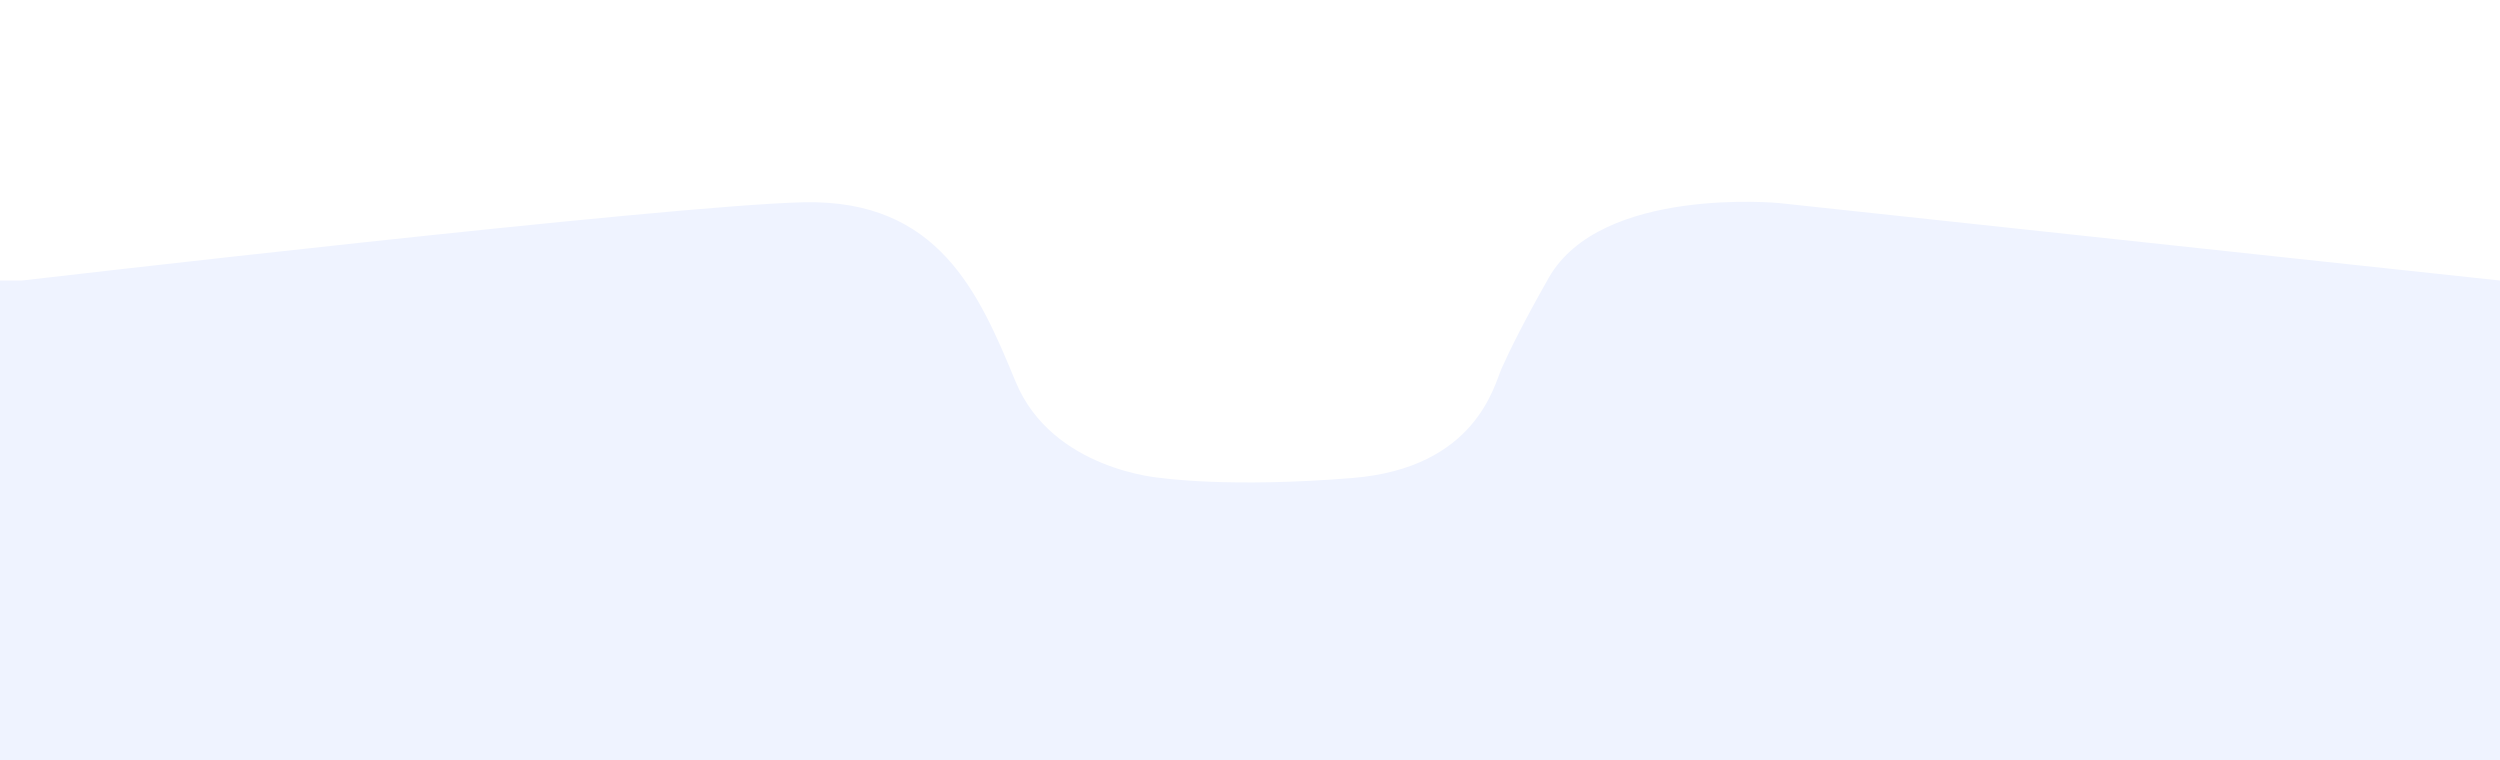 <svg width="375" height="114" viewBox="0 0 375 114" fill="none" xmlns="http://www.w3.org/2000/svg">
<g filter="url(#filter0_d_1334_546)">
<path d="M3.222 39.085H0V115.731H375V39.08L266.9 27.464C266.9 27.464 240.134 24.861 232.3 38.689C228.547 45.313 226.48 49.487 225.228 52.301C224.109 54.813 221.374 67.183 202.895 68.697C184.416 70.211 174.178 68.697 174.178 68.697C174.178 68.697 157.829 67.542 152.339 54.246C146.849 40.95 140.799 26.891 120.545 27.341C100.291 27.79 3.222 39.085 3.222 39.085Z" fill="#EFF3FF"/>
</g>
<defs>
<filter id="filter0_d_1334_546" x="-30" y="0.269" width="435" height="148.461" filterUnits="userSpaceOnUse" color-interpolation-filters="sRGB">
<feFlood flood-opacity="0" result="BackgroundImageFix"/>
<feColorMatrix in="SourceAlpha" type="matrix" values="0 0 0 0 0 0 0 0 0 0 0 0 0 0 0 0 0 0 127 0" result="hardAlpha"/>
<feOffset dy="3"/>
<feGaussianBlur stdDeviation="15"/>
<feColorMatrix type="matrix" values="0 0 0 0 0 0 0 0 0 0 0 0 0 0 0 0 0 0 0.078 0"/>
<feBlend mode="normal" in2="BackgroundImageFix" result="effect1_dropShadow_1334_546"/>
<feBlend mode="normal" in="SourceGraphic" in2="effect1_dropShadow_1334_546" result="shape"/>
</filter>
</defs>
</svg>
